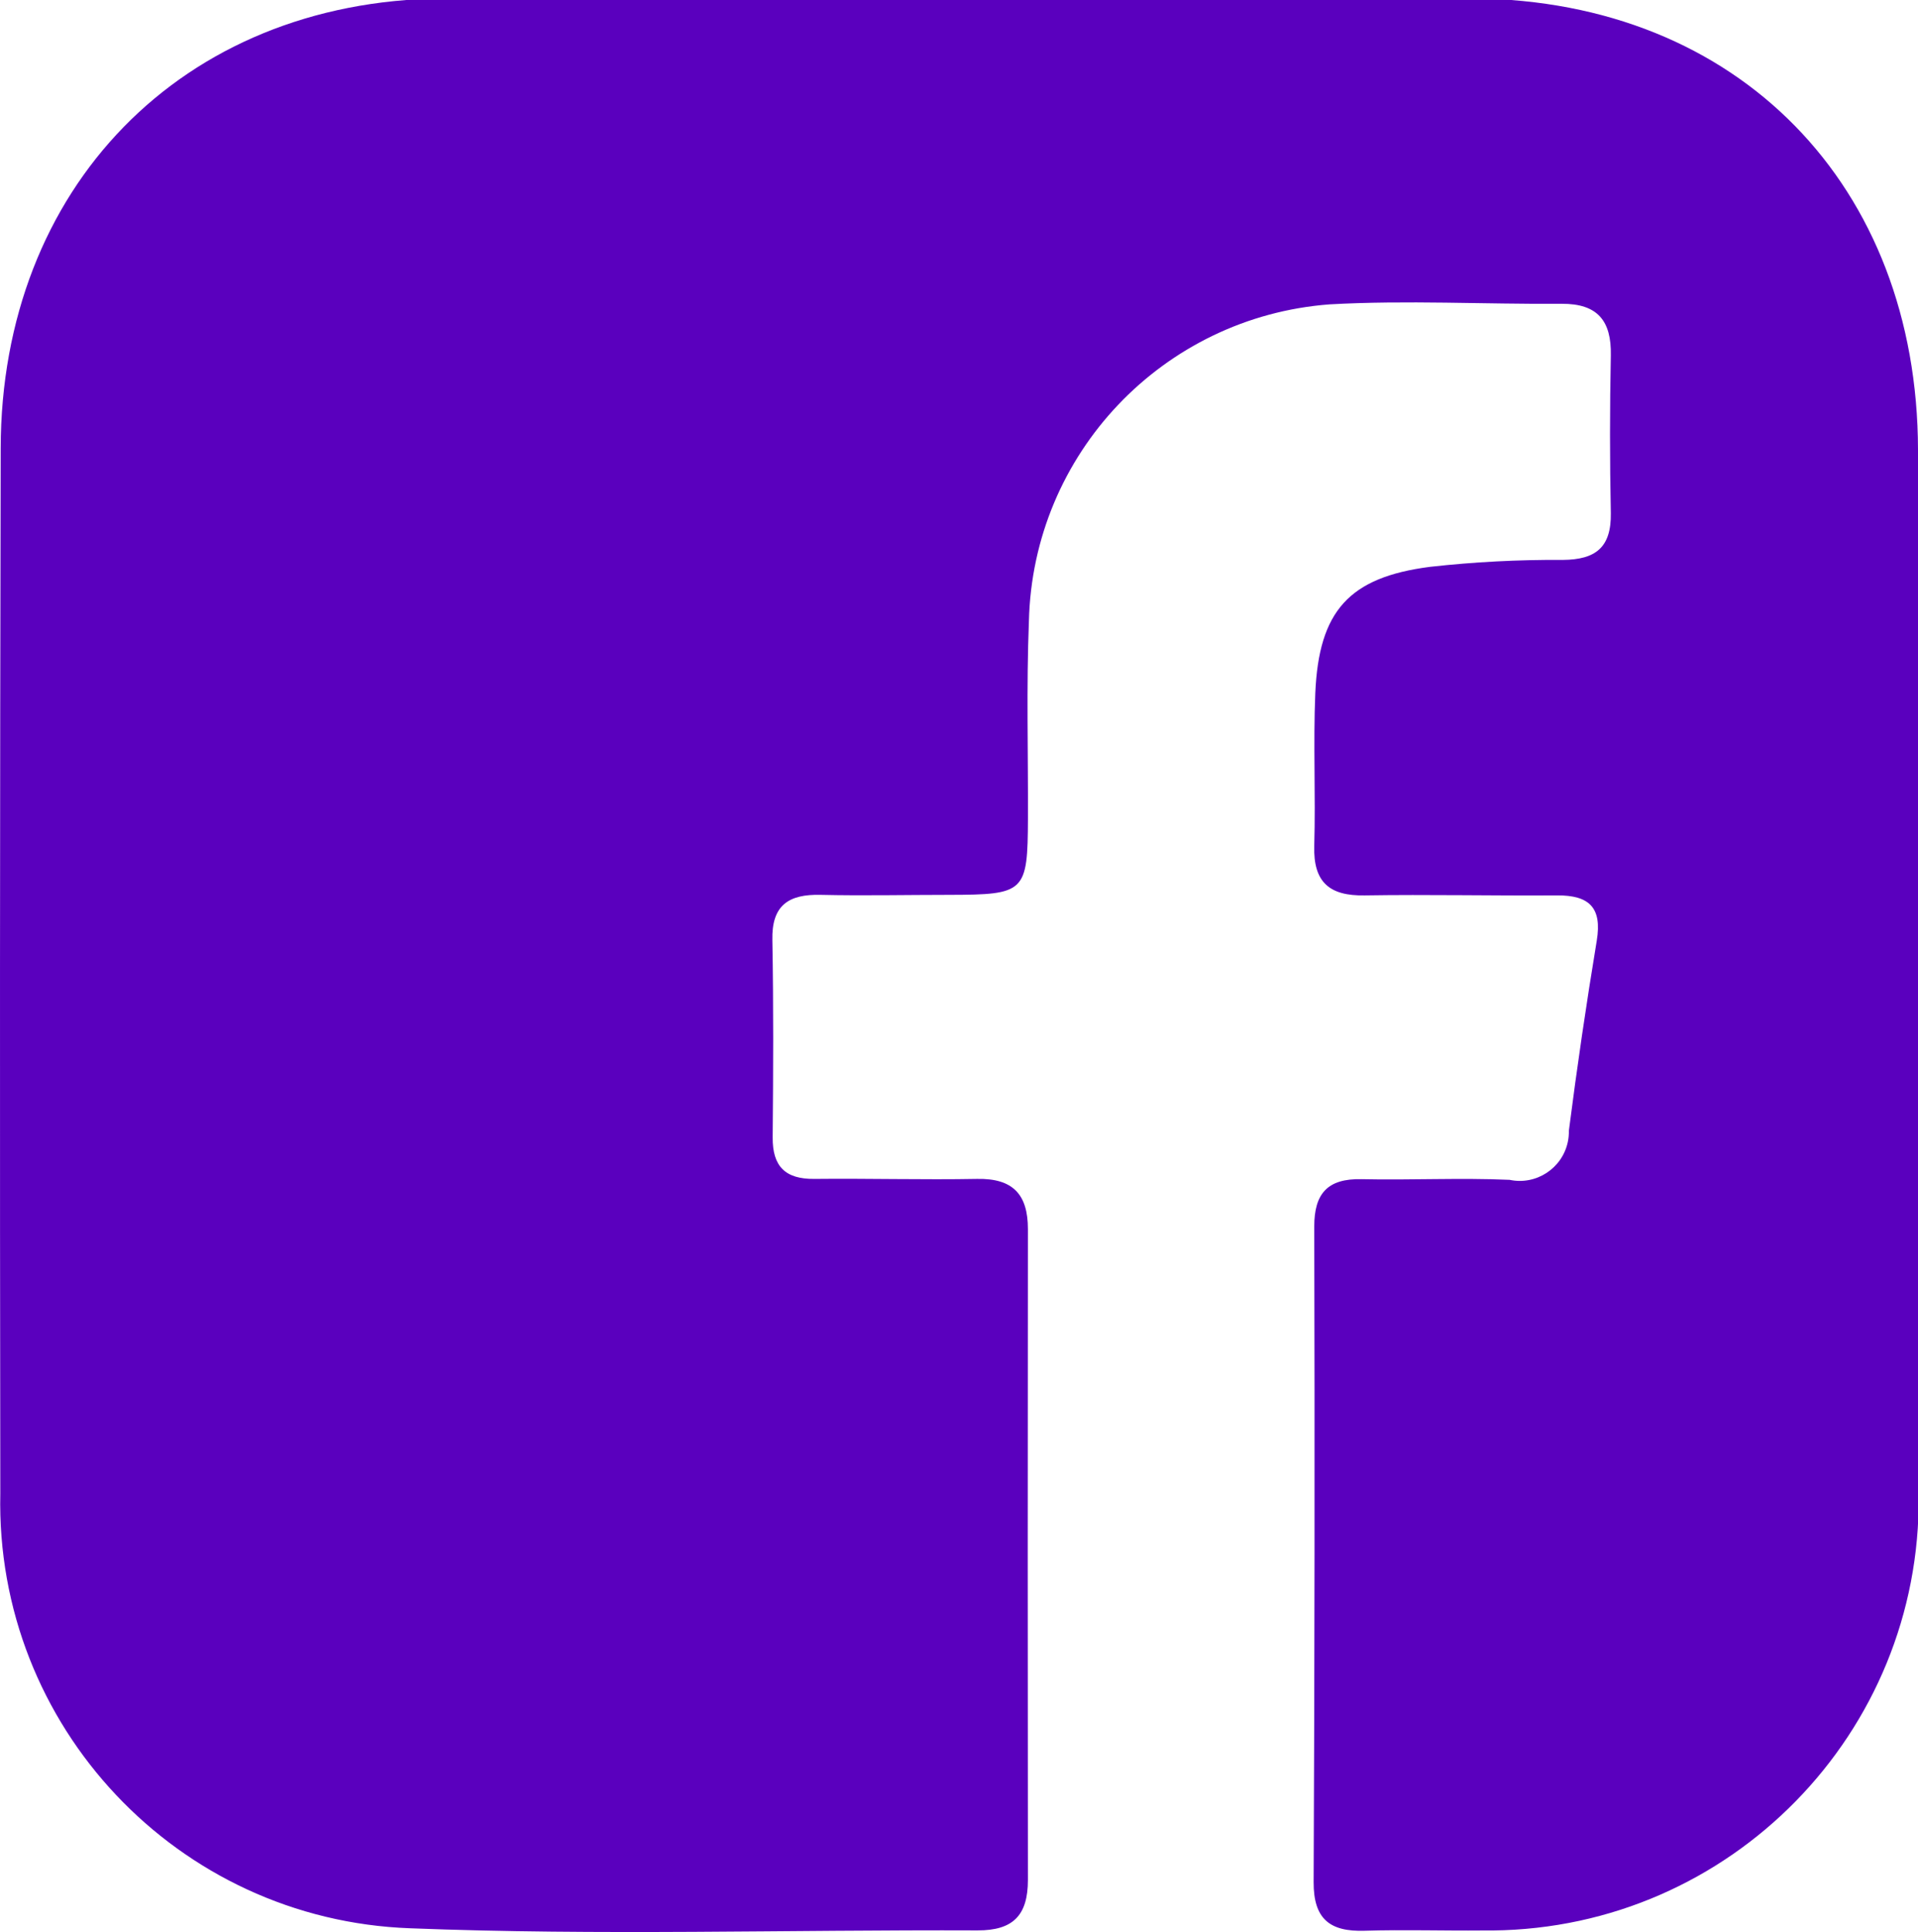 <?xml version="1.0" encoding="utf-8"?>
<!-- Generator: Adobe Illustrator 24.2.3, SVG Export Plug-In . SVG Version: 6.00 Build 0)  -->
<svg version="1.1" id="Ebene_1" xmlns="http://www.w3.org/2000/svg" xmlns:xlink="http://www.w3.org/1999/xlink" x="0px" y="0px"
	 viewBox="0 0 496.41 500" style="enable-background:new 0 0 496.41 500;" xml:space="preserve">
<style type="text/css">
	.st0{fill:#5A00BE;}
</style>
<path id="Pfad_84" class="st0" d="M496.58,250.43c0,45.55,0.16,91.02,0,136.52c0.67,61.54-48.67,111.97-110.21,112.64
	c-0.85,0.01-1.68,0.01-2.53,0c-10.25,0.1-20.5-0.25-30.66,0.07c-9,0.29-13.23-3.06-13.19-12.58c0.25-56.57,0.31-113.13,0.16-169.69
	c0-8.56,3.49-12.42,12.21-12.23c12.78,0.28,25.58-0.39,38.34,0.17c6.87,1.46,13.62-2.94,15.08-9.81c0.2-0.95,0.29-1.92,0.27-2.89
	c2.11-16.44,4.51-32.84,7.22-49.2c1.42-8.58-1.98-11.76-10.25-11.71c-16.62,0.11-33.22-0.26-49.83,0
	c-9.11,0.17-13.3-3.42-13.04-12.77c0.38-13.18-0.28-26.39,0.27-39.55c0.91-21.27,8.72-30.01,29.72-32.71
	c11.41-1.27,22.89-1.87,34.37-1.79c8.5-0.07,12.53-3.26,12.4-12.07c-0.28-13.6-0.28-27.21,0-40.83c0.18-8.97-3.41-13.44-12.75-13.38
	c-20.02,0.14-40.1-0.97-60.04,0.15c-43.16,3.26-76.82,38.72-77.82,82c-0.67,16.99-0.18,34.02-0.25,51.03
	c-0.08,19.14-0.68,19.74-20.4,19.78c-11.08,0-22.15,0.25-33.22,0c-8.36-0.22-12.75,2.72-12.53,11.74c0.31,17,0.23,34.03,0.08,51.03
	c-0.06,7.5,3.26,10.82,10.78,10.74c14.05-0.15,28.12,0.26,42.14,0c9.27-0.18,13.15,4.02,13.14,13.01
	c-0.06,56.14-0.06,112.28,0,168.42c0,9.11-3.79,13.08-13.03,13.05c-48.97-0.19-98.02,1.37-146.91-0.55
	C45.96,496.82-1.26,446.7,0.08,386.52c-0.13-90.16-0.11-180.33,0.1-270.51C0.27,48.76,46.95,0.28,114.43-0.4
	c89.02-0.89,178.04-0.89,267.07,0c68.49,0.6,114.78,48.48,114.91,116.83c0.09,44.66,0.09,89.31,0,133.97L496.58,250.43z"/>
</svg>

